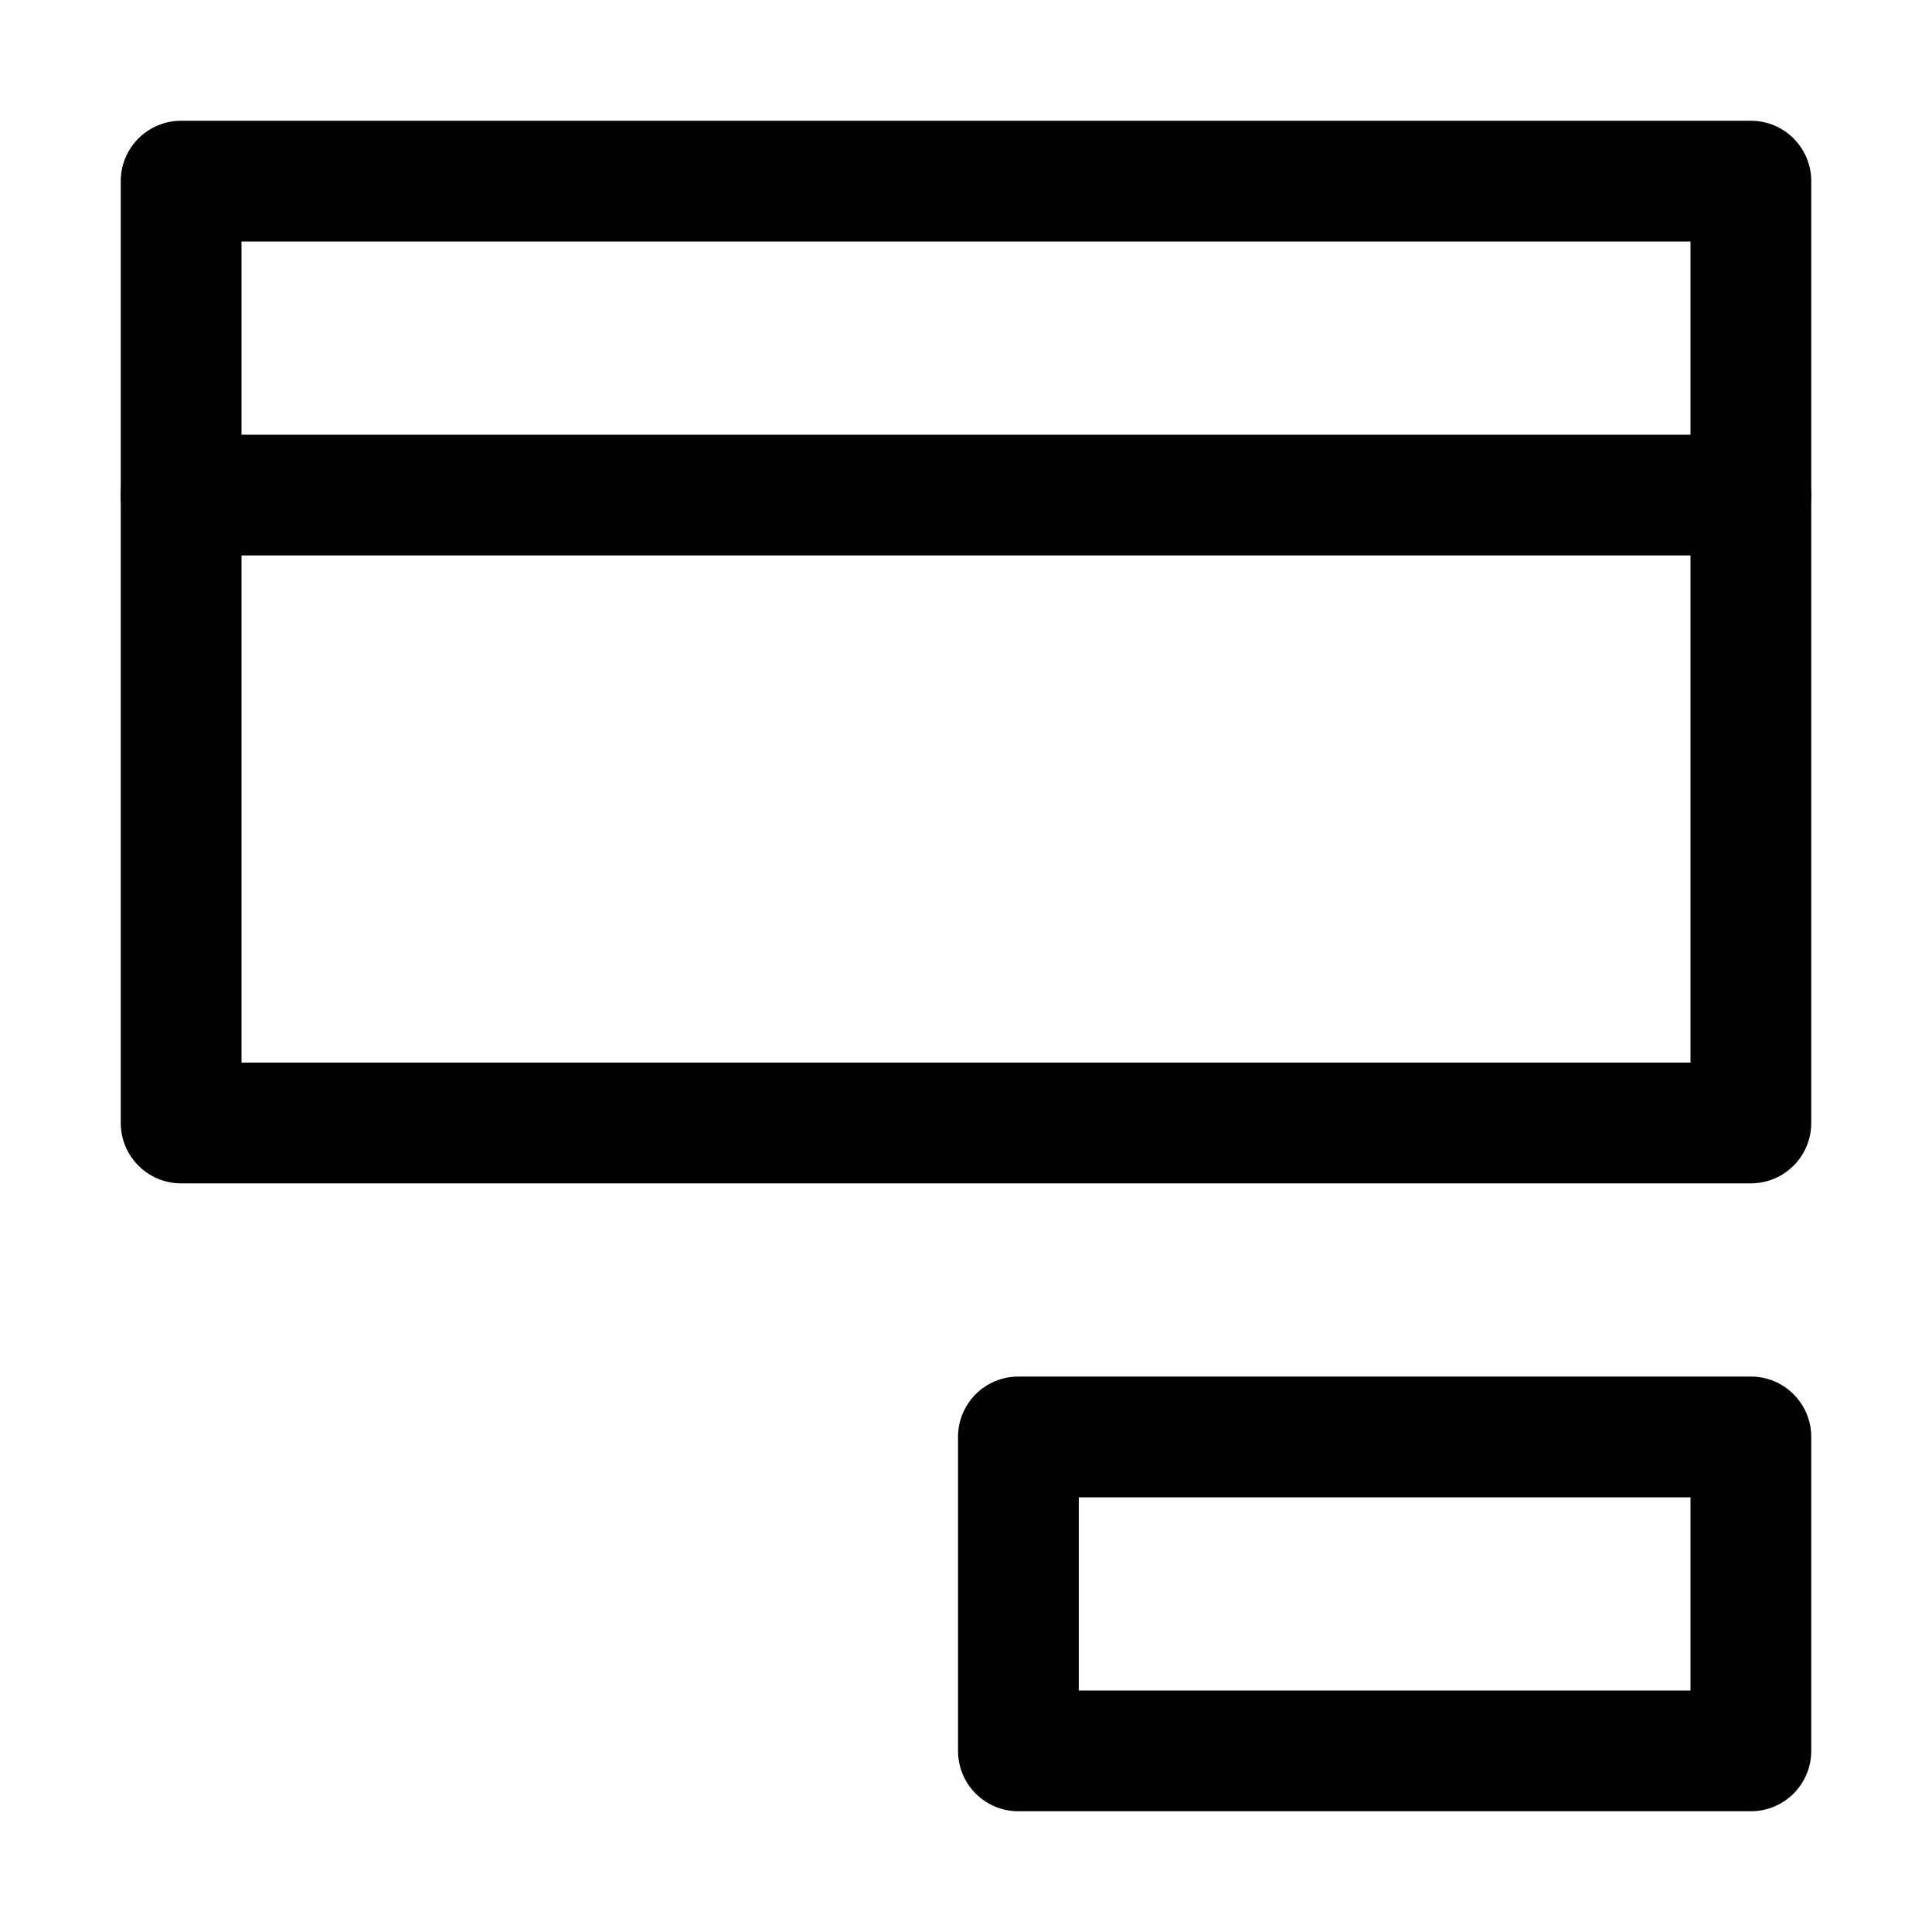 <svg width="16" height="16" viewBox="0 0 16 16" fill="none" xmlns="http://www.w3.org/2000/svg">
<path fill-rule="evenodd" clip-rule="evenodd" d="M1 1.5C1 1.224 1.224 1 1.5 1H14.5C14.776 1 15 1.224 15 1.5V9.3C15 9.576 14.776 9.8 14.5 9.8H1.5C1.224 9.8 1 9.576 1 9.3V1.5ZM2 2V8.8H14V2H2Z" fill="black"/>
<path fill-rule="evenodd" clip-rule="evenodd" d="M7.934 11.9C7.934 11.624 8.157 11.4 8.434 11.4H14.5C14.776 11.4 15 11.624 15 11.9V14.5C15 14.776 14.776 15 14.5 15H8.434C8.157 15 7.934 14.776 7.934 14.5V11.9ZM8.934 12.4V14H14V12.4H8.934Z" fill="black"/>
<path fill-rule="evenodd" clip-rule="evenodd" d="M1 4.1C1 3.824 1.224 3.6 1.5 3.6H14.5C14.776 3.6 15 3.824 15 4.1C15 4.376 14.776 4.6 14.5 4.6H1.5C1.224 4.6 1 4.376 1 4.1Z" fill="black"/>
</svg>
